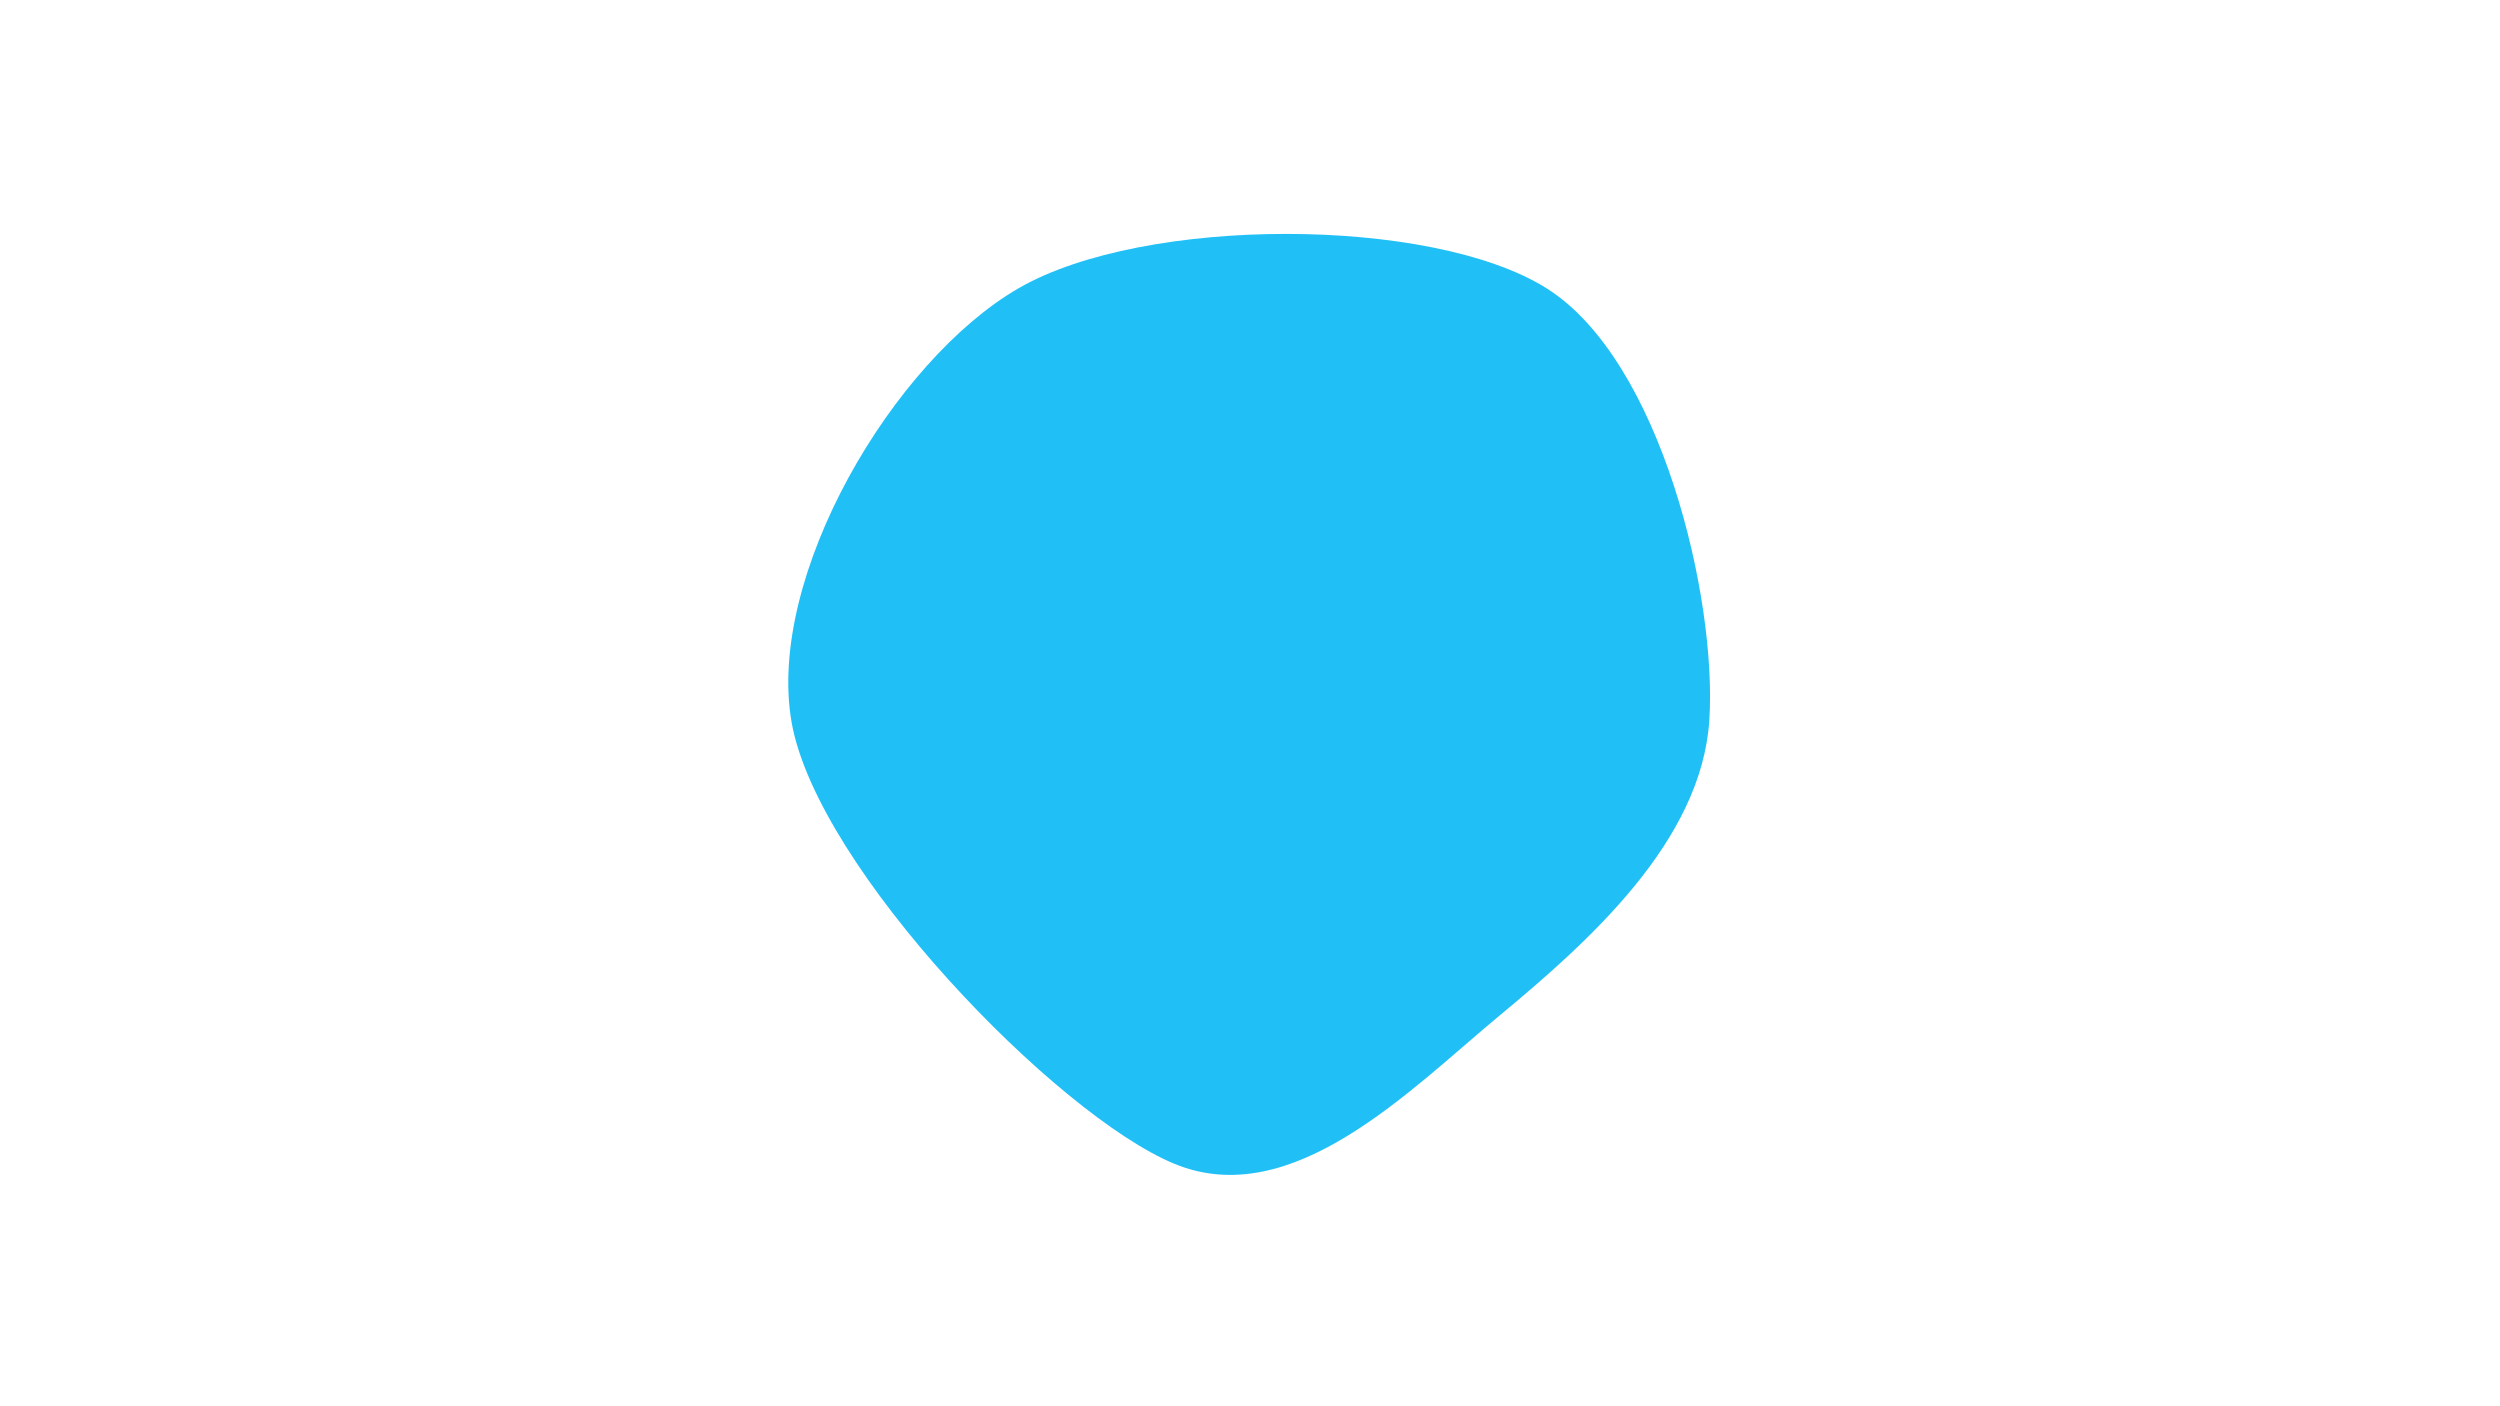 <svg width="1920" height="1080" viewBox="0 0 1920 1080" xmlns="http://www.w3.org/2000/svg"><path d="M1312.77,553C1306.769,646.139,1219.991,723.282,1151.5,780.075C1083.009,836.868,992.41,931.272,901.826,893.76C811.243,856.247,627.888,667.087,608,555C588.112,442.913,685.916,276.867,782.5,221.24C879.084,165.614,1099.124,165.947,1187.502,221.24C1275.88,276.534,1318.77,459.861,1312.77,553C1306.769,646.139,1219.991,723.282,1151.5,780.075" fill="#20c0f7"/></svg>